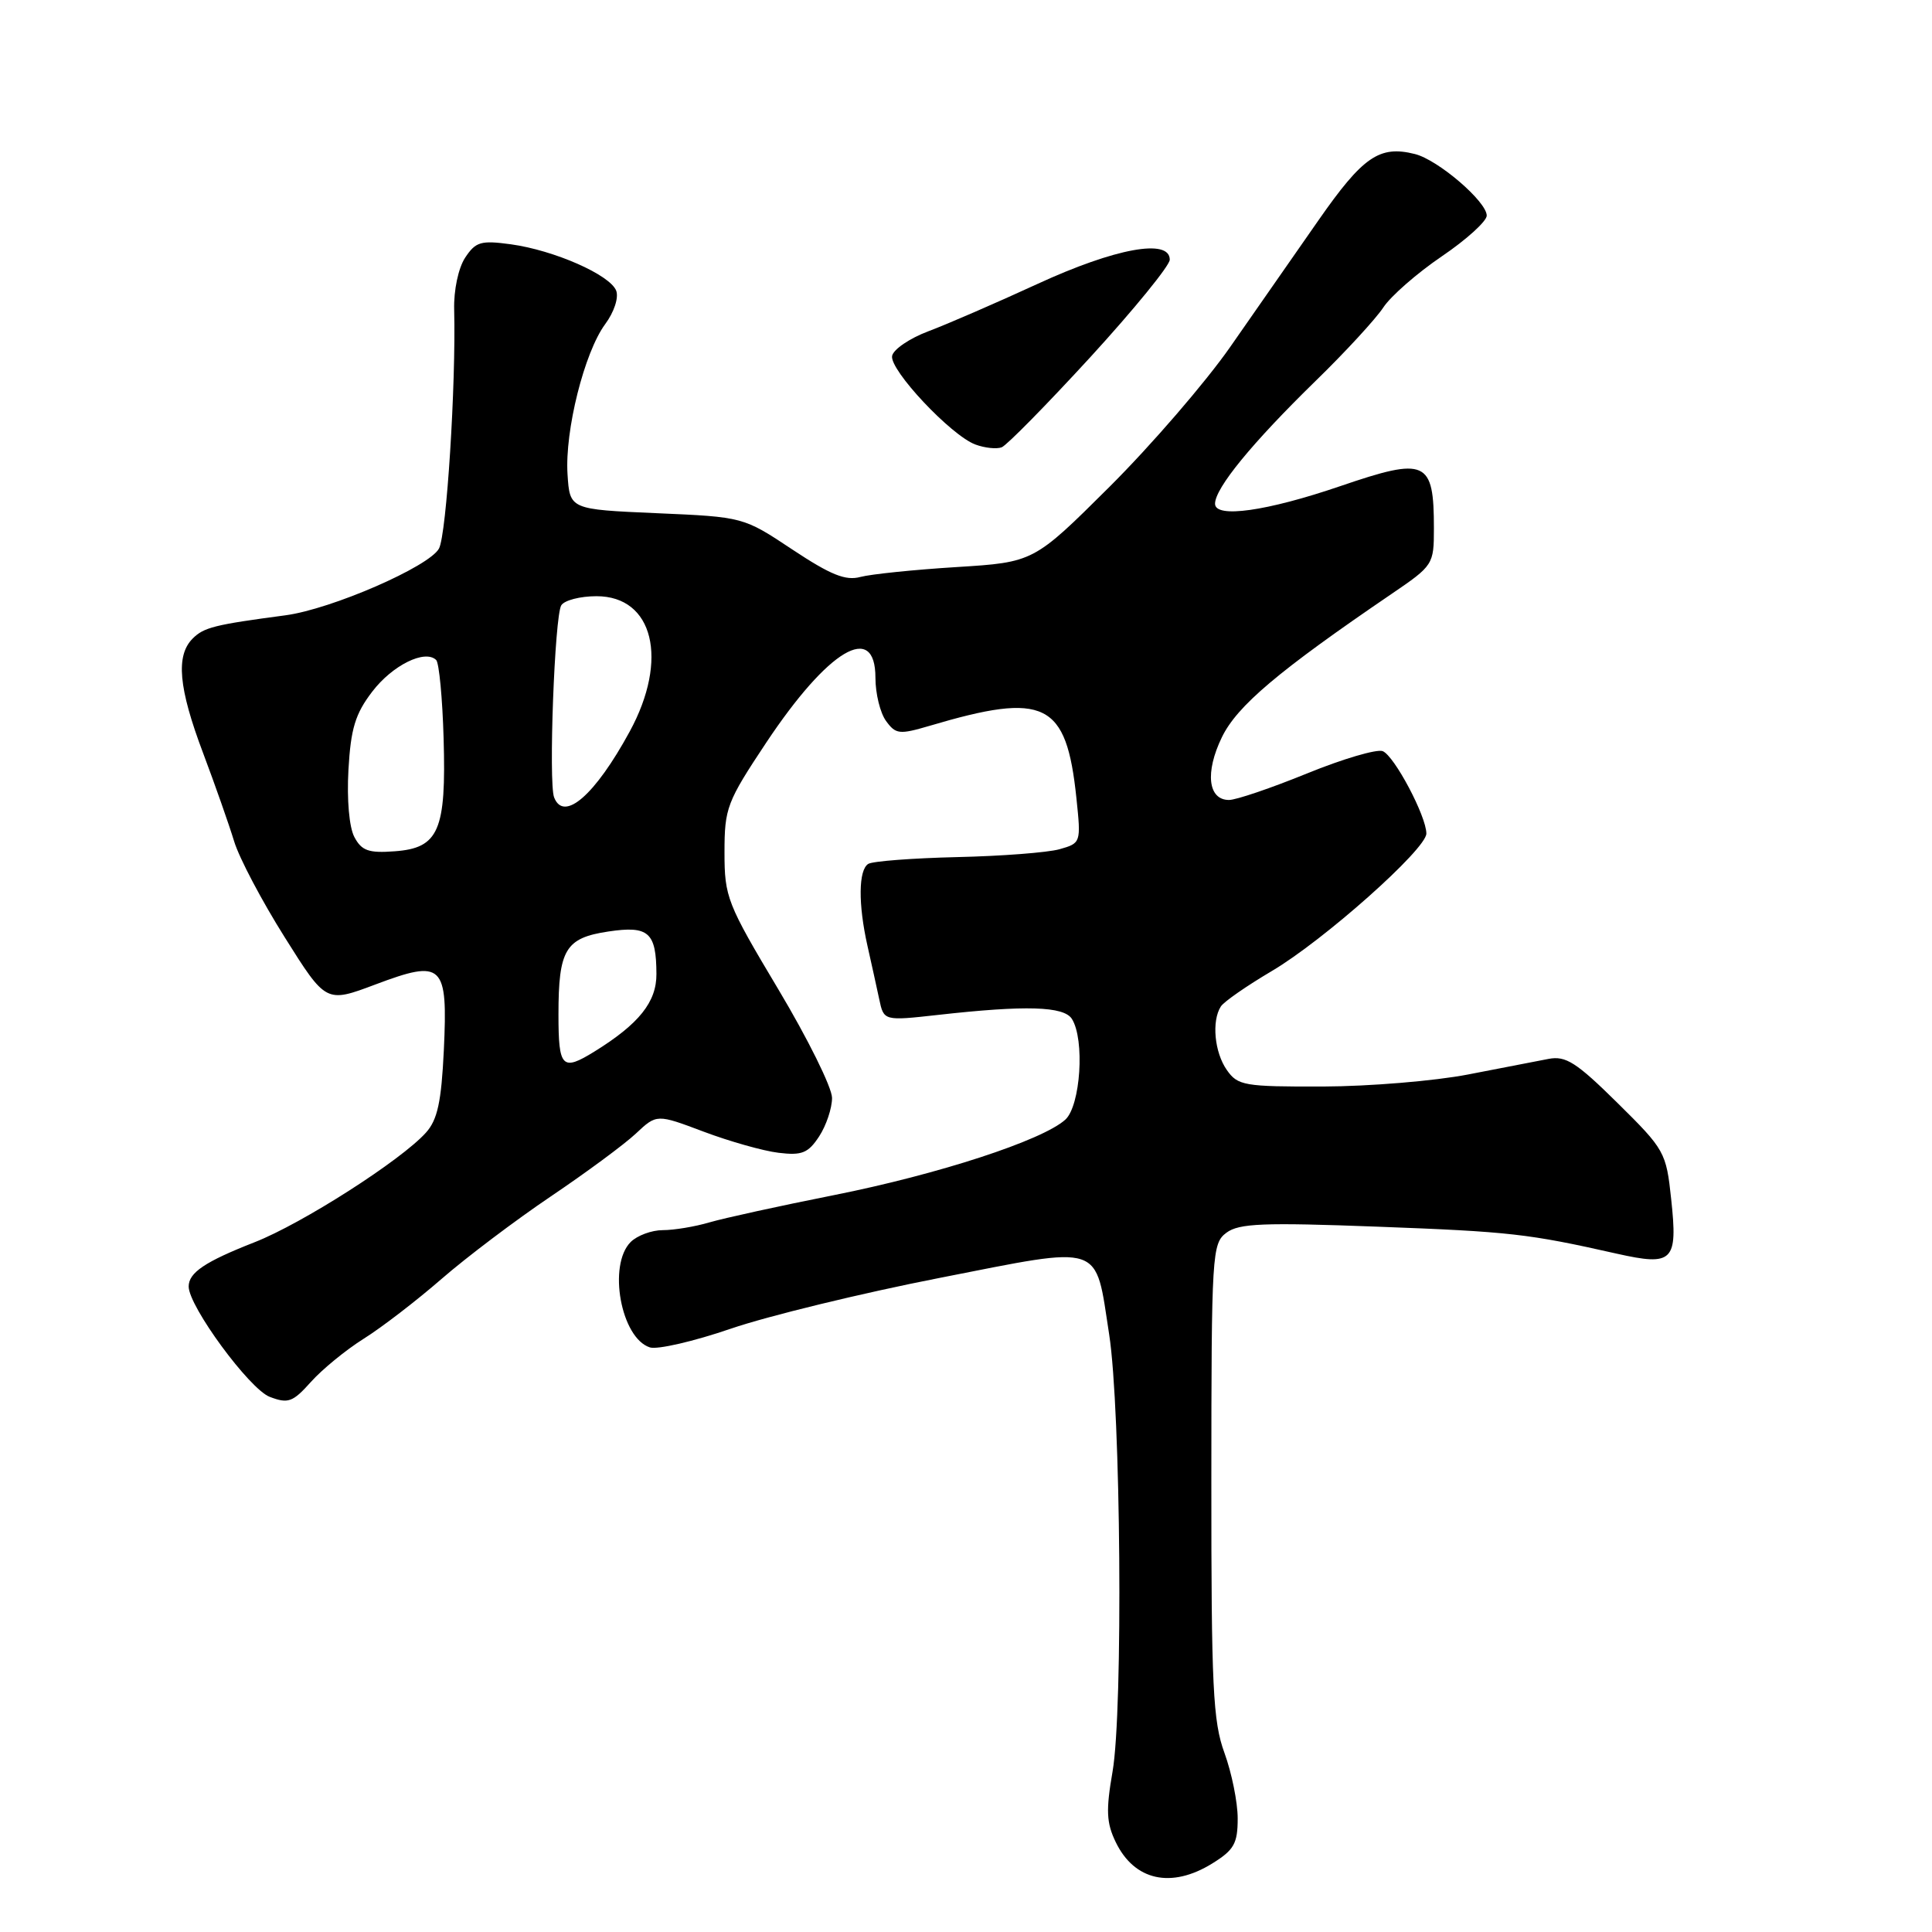 <?xml version="1.0" encoding="UTF-8" standalone="no"?>
<!DOCTYPE svg PUBLIC "-//W3C//DTD SVG 1.1//EN" "http://www.w3.org/Graphics/SVG/1.1/DTD/svg11.dtd" >
<svg xmlns="http://www.w3.org/2000/svg" xmlns:xlink="http://www.w3.org/1999/xlink" version="1.1" viewBox="0 0 256 256">
 <g >
 <path fill="currentColor"
d=" M 160.63 246.92 C 163.52 245.13 164.00 244.28 164.00 240.95 C 164.00 238.82 163.21 234.92 162.25 232.28 C 160.72 228.11 160.50 223.53 160.51 196.16 C 160.52 166.04 160.60 164.77 162.51 163.34 C 164.18 162.10 167.39 161.97 182.50 162.54 C 200.11 163.20 202.48 163.47 214.24 166.12 C 221.69 167.79 222.33 167.15 221.44 158.89 C 220.78 152.67 220.59 152.33 214.32 146.14 C 208.88 140.77 207.47 139.87 205.19 140.31 C 203.71 140.60 198.90 141.53 194.50 142.38 C 190.10 143.23 181.46 143.95 175.31 143.97 C 164.85 144.00 164.01 143.85 162.56 141.78 C 160.92 139.44 160.53 135.28 161.77 133.36 C 162.17 132.73 165.20 130.63 168.50 128.68 C 175.39 124.62 189.00 112.51 189.00 110.45 C 189.00 108.15 184.74 100.12 183.21 99.53 C 182.43 99.23 177.91 100.56 173.18 102.49 C 168.44 104.42 163.80 106.00 162.85 106.00 C 160.07 106.00 159.65 102.35 161.90 97.70 C 163.92 93.53 169.35 88.94 184.40 78.69 C 189.91 74.94 190.00 74.80 190.00 70.02 C 190.00 60.97 188.99 60.52 177.58 64.42 C 167.86 67.74 161.00 68.71 161.00 66.75 C 161.00 64.68 165.90 58.70 174.31 50.49 C 178.27 46.64 182.30 42.25 183.29 40.75 C 184.27 39.25 187.76 36.20 191.04 33.97 C 194.32 31.75 197.00 29.31 197.00 28.57 C 197.00 26.71 190.54 21.17 187.48 20.41 C 182.79 19.23 180.60 20.73 174.69 29.21 C 171.51 33.77 166.24 41.33 162.99 46.00 C 159.73 50.67 152.54 59.00 147.02 64.50 C 136.97 74.50 136.97 74.50 126.74 75.14 C 121.11 75.49 115.38 76.08 114.00 76.45 C 112.05 76.98 110.07 76.18 105.00 72.82 C 98.50 68.50 98.50 68.50 87.00 68.00 C 75.50 67.50 75.50 67.50 75.20 62.84 C 74.83 57.06 77.43 46.69 80.19 42.95 C 81.37 41.36 82.00 39.44 81.65 38.52 C 80.84 36.42 73.43 33.16 67.69 32.37 C 63.71 31.83 63.03 32.03 61.63 34.15 C 60.73 35.53 60.11 38.46 60.18 41.03 C 60.43 50.94 59.17 70.81 58.17 72.68 C 56.89 75.07 43.92 80.72 37.83 81.53 C 28.41 82.78 27.01 83.13 25.53 84.61 C 23.27 86.88 23.65 91.14 26.91 99.78 C 28.51 104.03 30.36 109.30 31.03 111.50 C 31.70 113.70 34.72 119.42 37.73 124.20 C 43.20 132.91 43.20 132.91 49.74 130.45 C 58.70 127.08 59.35 127.71 58.81 139.17 C 58.48 146.02 57.97 148.38 56.44 150.08 C 53.17 153.73 40.03 162.14 33.74 164.60 C 27.16 167.18 25.00 168.63 25.00 170.47 C 25.00 173.10 33.06 184.07 35.74 185.09 C 38.18 186.02 38.79 185.80 41.19 183.12 C 42.67 181.46 45.82 178.88 48.19 177.39 C 50.56 175.91 55.20 172.34 58.50 169.47 C 61.80 166.60 68.33 161.67 73.00 158.52 C 77.67 155.37 82.74 151.63 84.26 150.20 C 87.02 147.61 87.02 147.61 93.26 149.96 C 96.69 151.25 101.15 152.51 103.16 152.75 C 106.26 153.13 107.09 152.79 108.54 150.58 C 109.48 149.14 110.25 146.85 110.25 145.48 C 110.25 144.11 107.04 137.63 103.12 131.07 C 96.33 119.71 96.00 118.87 96.00 112.94 C 96.00 107.07 96.31 106.26 101.53 98.40 C 109.76 86.04 116.00 82.33 116.00 89.81 C 116.00 91.90 116.63 94.48 117.41 95.54 C 118.69 97.30 119.18 97.35 123.16 96.18 C 138.49 91.63 141.30 93.01 142.63 105.75 C 143.25 111.68 143.23 111.72 140.38 112.53 C 138.79 112.97 132.69 113.44 126.80 113.57 C 120.92 113.71 115.63 114.11 115.05 114.47 C 113.75 115.27 113.70 119.78 114.94 125.31 C 115.46 127.61 116.16 130.80 116.50 132.39 C 117.11 135.28 117.11 135.28 124.30 134.48 C 135.90 133.18 140.97 133.33 142.03 135.01 C 143.76 137.74 143.18 146.52 141.16 148.36 C 138.12 151.11 124.32 155.61 110.50 158.36 C 103.35 159.78 95.93 161.41 94.01 161.97 C 92.09 162.54 89.30 163.00 87.83 163.00 C 86.35 163.00 84.44 163.71 83.57 164.57 C 80.51 167.63 82.28 177.32 86.12 178.54 C 87.12 178.85 91.94 177.74 96.83 176.06 C 101.73 174.38 114.18 171.35 124.50 169.33 C 146.43 165.03 145.07 164.58 146.97 176.82 C 148.52 186.79 148.83 226.61 147.42 234.74 C 146.53 239.87 146.60 241.53 147.84 244.09 C 150.31 249.20 155.20 250.28 160.63 246.92 Z  M 144.48 47.32 C 150.26 41.00 155.00 35.19 155.00 34.41 C 155.00 31.56 147.78 32.88 137.50 37.61 C 132.00 40.14 125.48 42.97 123.00 43.90 C 120.53 44.83 118.37 46.30 118.21 47.16 C 117.85 49.01 126.01 57.70 129.24 58.90 C 130.48 59.36 132.05 59.53 132.73 59.27 C 133.40 59.01 138.69 53.63 144.48 47.32 Z  M 74.00 134.43 C 74.00 125.81 74.92 124.28 80.61 123.43 C 85.95 122.63 86.96 123.53 86.98 129.06 C 87.00 132.76 84.68 135.67 78.79 139.32 C 74.48 141.99 74.00 141.50 74.00 134.43 Z  M 46.96 110.92 C 46.27 109.63 45.95 105.98 46.17 102.01 C 46.48 96.55 47.07 94.59 49.32 91.65 C 51.99 88.15 56.33 86.00 57.80 87.46 C 58.18 87.85 58.63 92.51 58.78 97.83 C 59.14 110.06 58.14 112.38 52.29 112.80 C 48.86 113.06 47.92 112.73 46.96 110.92 Z  M 73.42 105.65 C 72.67 103.69 73.49 81.63 74.37 80.21 C 74.78 79.54 76.88 79.00 79.04 79.00 C 86.58 79.00 88.64 87.38 83.44 96.93 C 78.85 105.37 74.70 108.98 73.42 105.65 Z "/>
</g>
</svg>